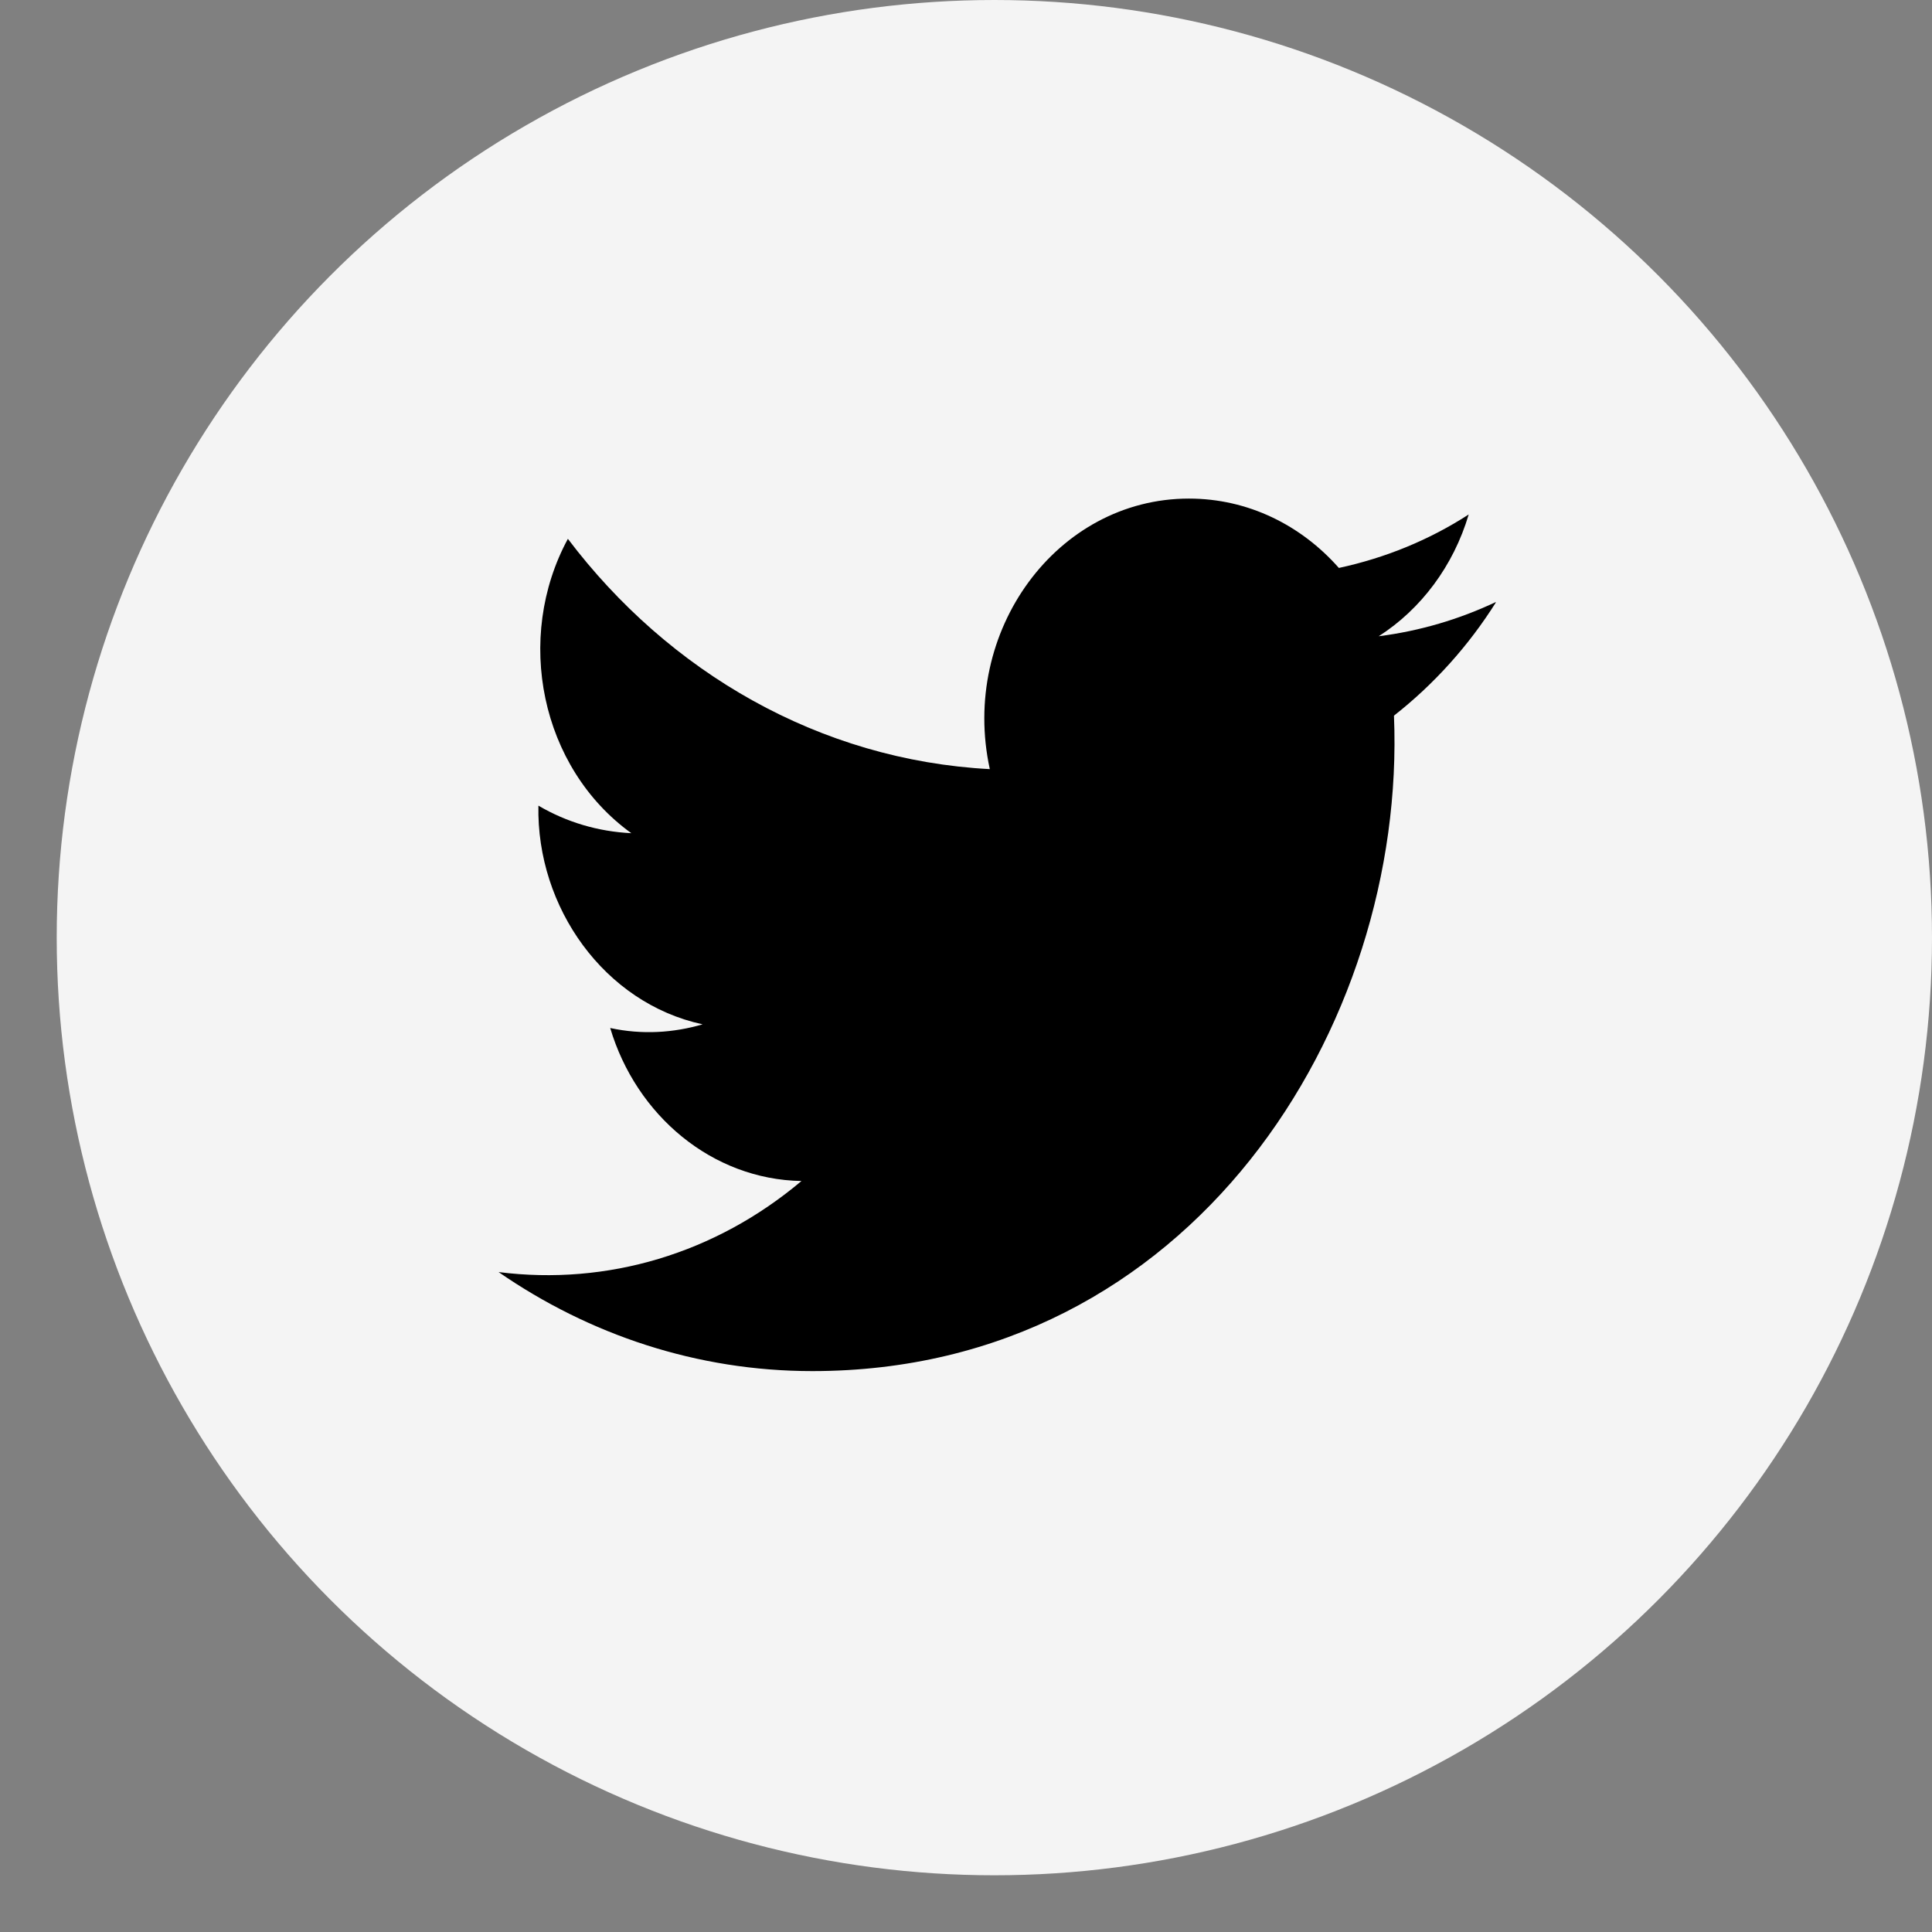 <svg width="31" height="31" viewBox="0 0 31 31" fill="none" xmlns="http://www.w3.org/2000/svg">
<rect x="0" y="0" width="31" height="31" fill="#808080" stroke="none"/>
<circle cx="15.955" cy="15.045" r="15.045" fill="#F4F4F4"/>
<g clip-path="url(#clip0)">
<path d="M8 20.411C9.452 21.414 11.18 22 13.034 22C19.124 22 22.572 16.461 22.367 11.483C23.006 10.982 23.566 10.362 24.008 9.657C23.416 9.937 22.785 10.124 22.122 10.209C22.801 9.775 23.322 9.079 23.566 8.255C22.935 8.663 22.233 8.951 21.483 9.113C20.876 8.425 20.024 8 19.077 8C16.955 8 15.4 10.132 15.882 12.341C13.152 12.197 10.73 10.786 9.112 8.646C8.252 10.234 8.671 12.316 10.13 13.369C9.594 13.343 9.089 13.191 8.639 12.927C8.607 14.558 9.696 16.096 11.274 16.436C10.809 16.572 10.304 16.606 9.791 16.495C10.209 17.897 11.424 18.925 12.86 18.95C11.479 20.114 9.744 20.632 8 20.411Z" fill="black"/>
</g>
<defs>
<clipPath id="clip0">
<rect width="16" height="14" fill="white" transform="translate(8 8)"/>
</clipPath>
</defs>
</svg>
